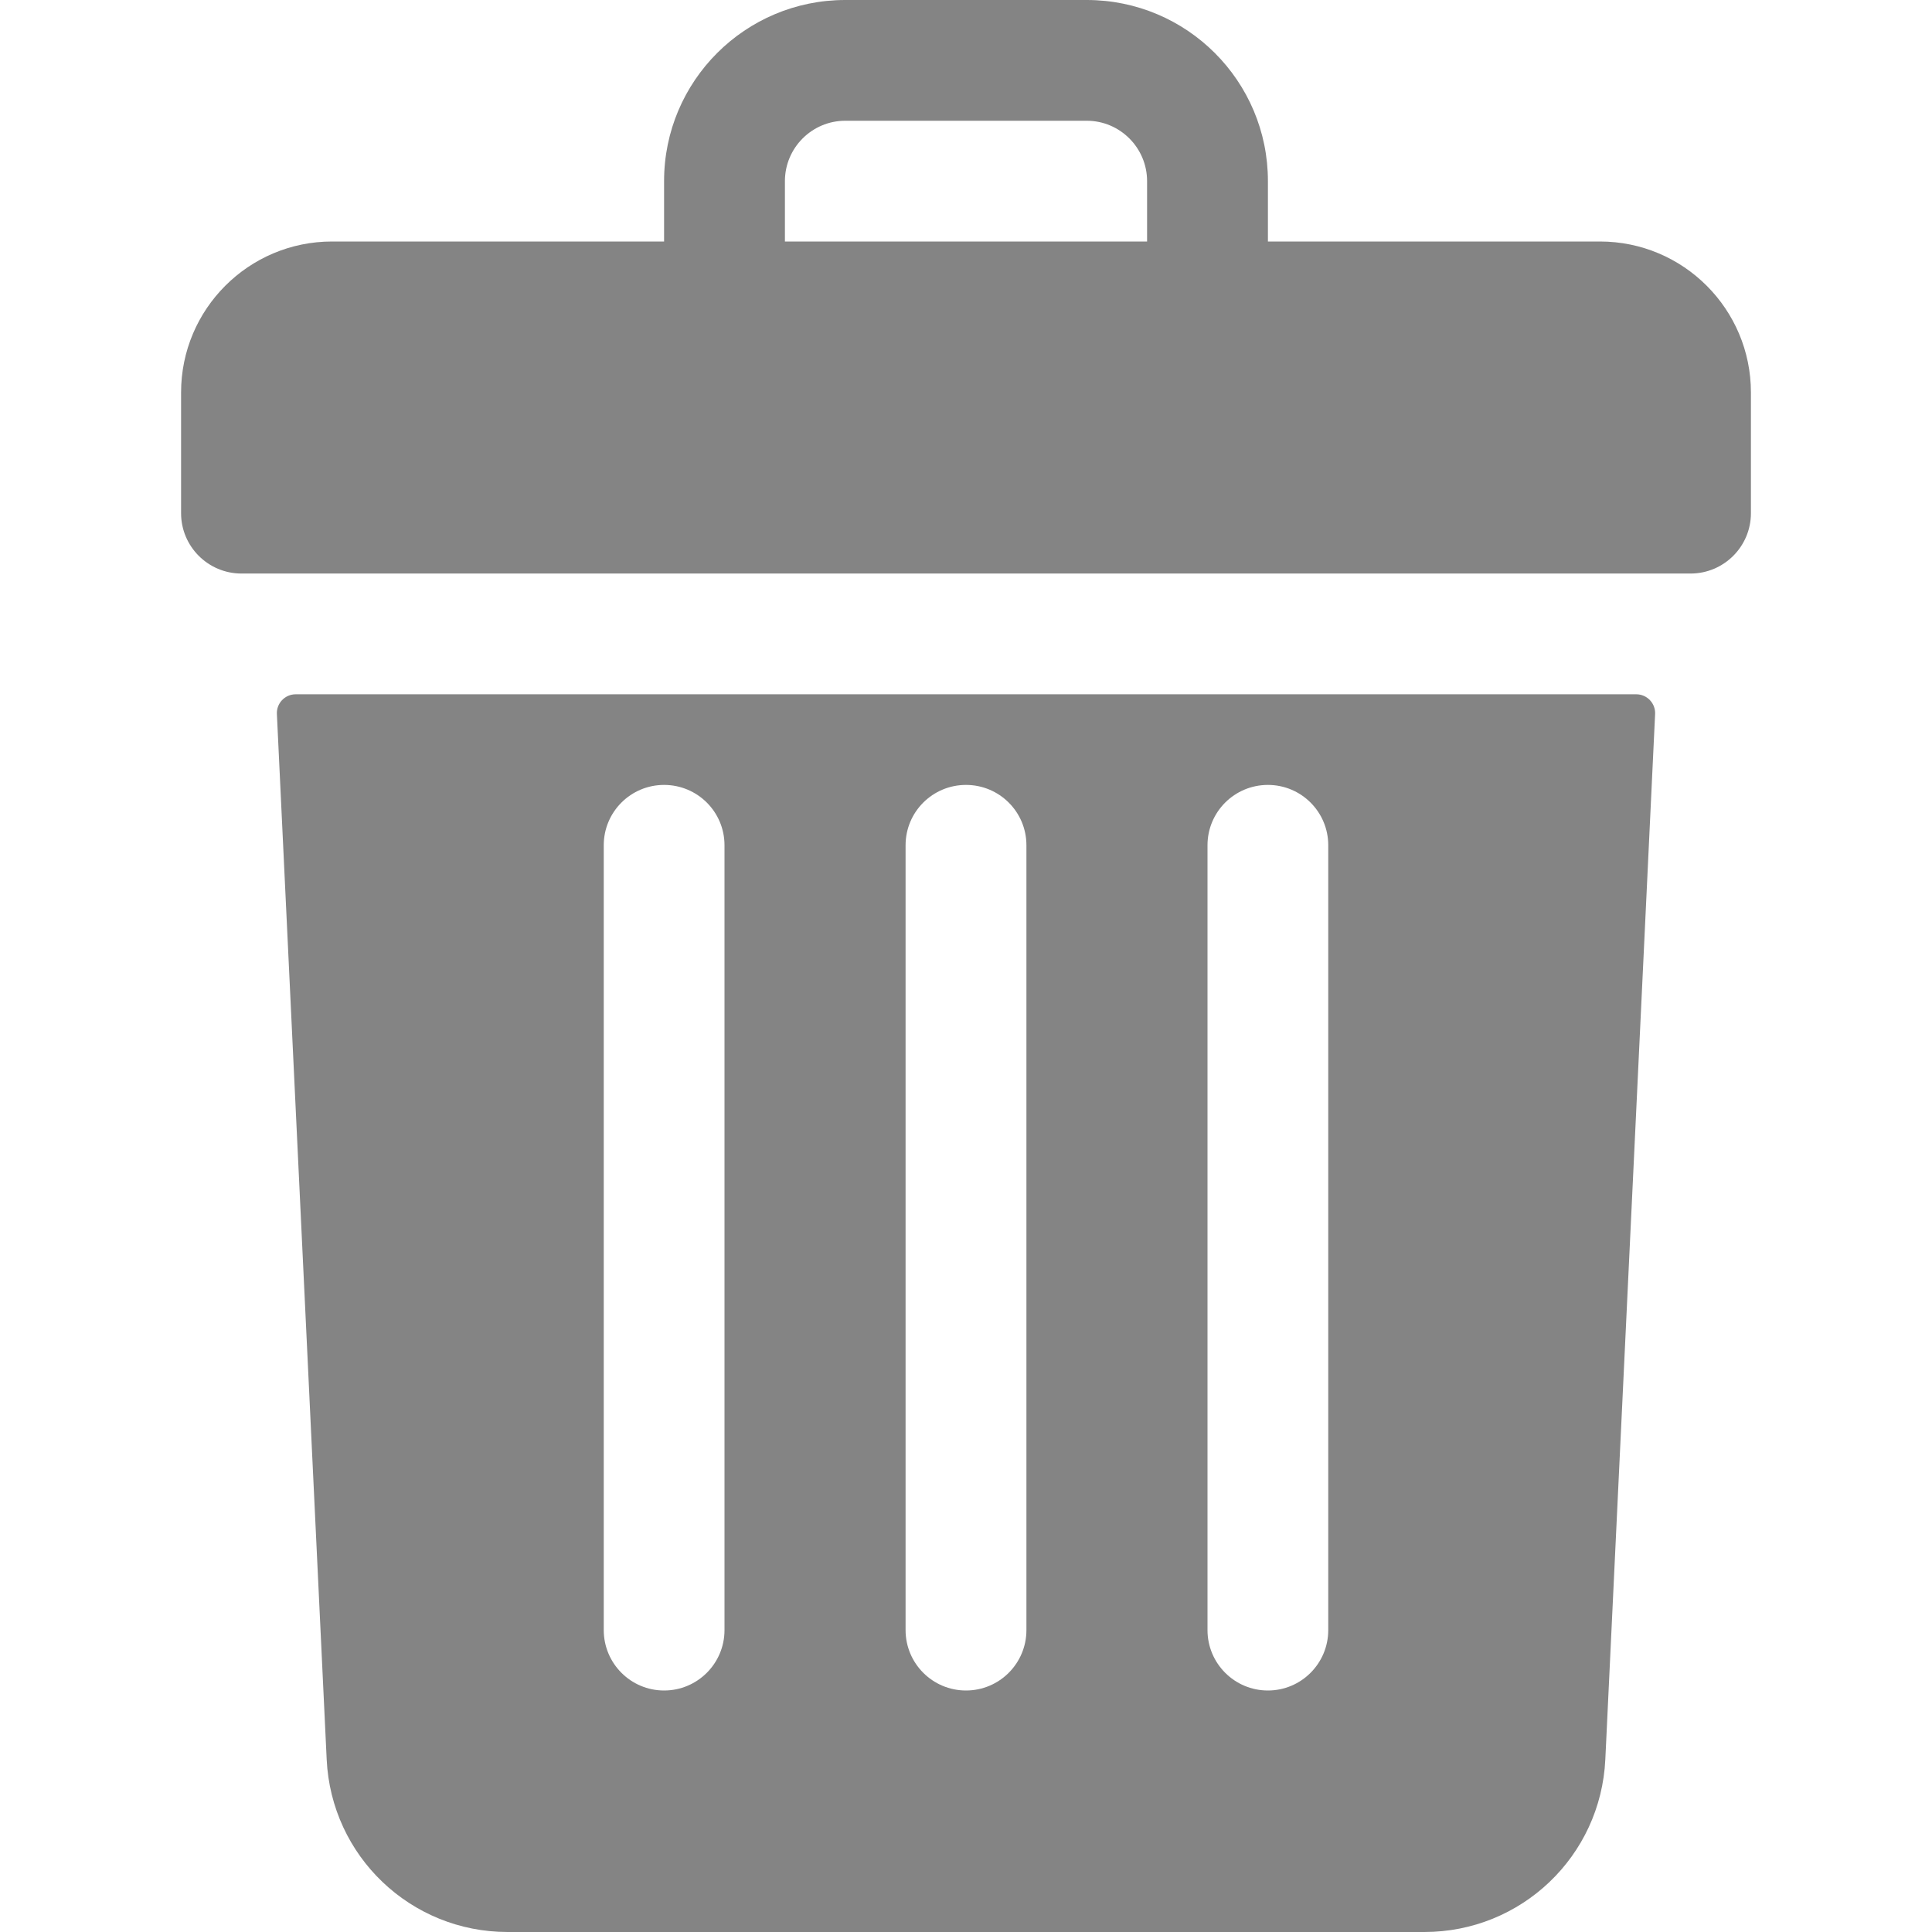 <svg width="22" height="22" viewBox="0 0 22 22" fill="none" xmlns="http://www.w3.org/2000/svg">
<path d="M18.219 2.75H14.438V2.062C14.438 0.923 13.514 0 12.375 0H9.625C8.486 0 7.562 0.923 7.562 2.062V2.75H3.781C2.832 2.75 2.062 3.52 2.062 4.469V5.844C2.062 6.223 2.37 6.531 2.75 6.531H19.25C19.63 6.531 19.938 6.223 19.938 5.844V4.469C19.938 3.52 19.168 2.75 18.219 2.75ZM8.938 2.062C8.938 1.684 9.246 1.375 9.625 1.375H12.375C12.754 1.375 13.062 1.684 13.062 2.062V2.75H8.938V2.062Z" fill="#848484"/>
<path d="M3.367 7.906C3.244 7.906 3.147 8.009 3.153 8.131L3.72 20.035C3.772 21.137 4.677 22 5.78 22H16.22C17.323 22 18.228 21.137 18.28 20.035L18.847 8.131C18.853 8.009 18.755 7.906 18.633 7.906H3.367ZM13.75 9.625C13.75 9.245 14.058 8.938 14.438 8.938C14.817 8.938 15.125 9.245 15.125 9.625V18.562C15.125 18.942 14.817 19.25 14.438 19.25C14.058 19.25 13.75 18.942 13.75 18.562V9.625ZM10.312 9.625C10.312 9.245 10.62 8.938 11 8.938C11.38 8.938 11.688 9.245 11.688 9.625V18.562C11.688 18.942 11.38 19.25 11 19.25C10.62 19.25 10.312 18.942 10.312 18.562V9.625ZM6.875 9.625C6.875 9.245 7.183 8.938 7.562 8.938C7.942 8.938 8.25 9.245 8.25 9.625V18.562C8.25 18.942 7.942 19.25 7.562 19.25C7.183 19.25 6.875 18.942 6.875 18.562V9.625Z" fill="#848484"/>
</svg>
